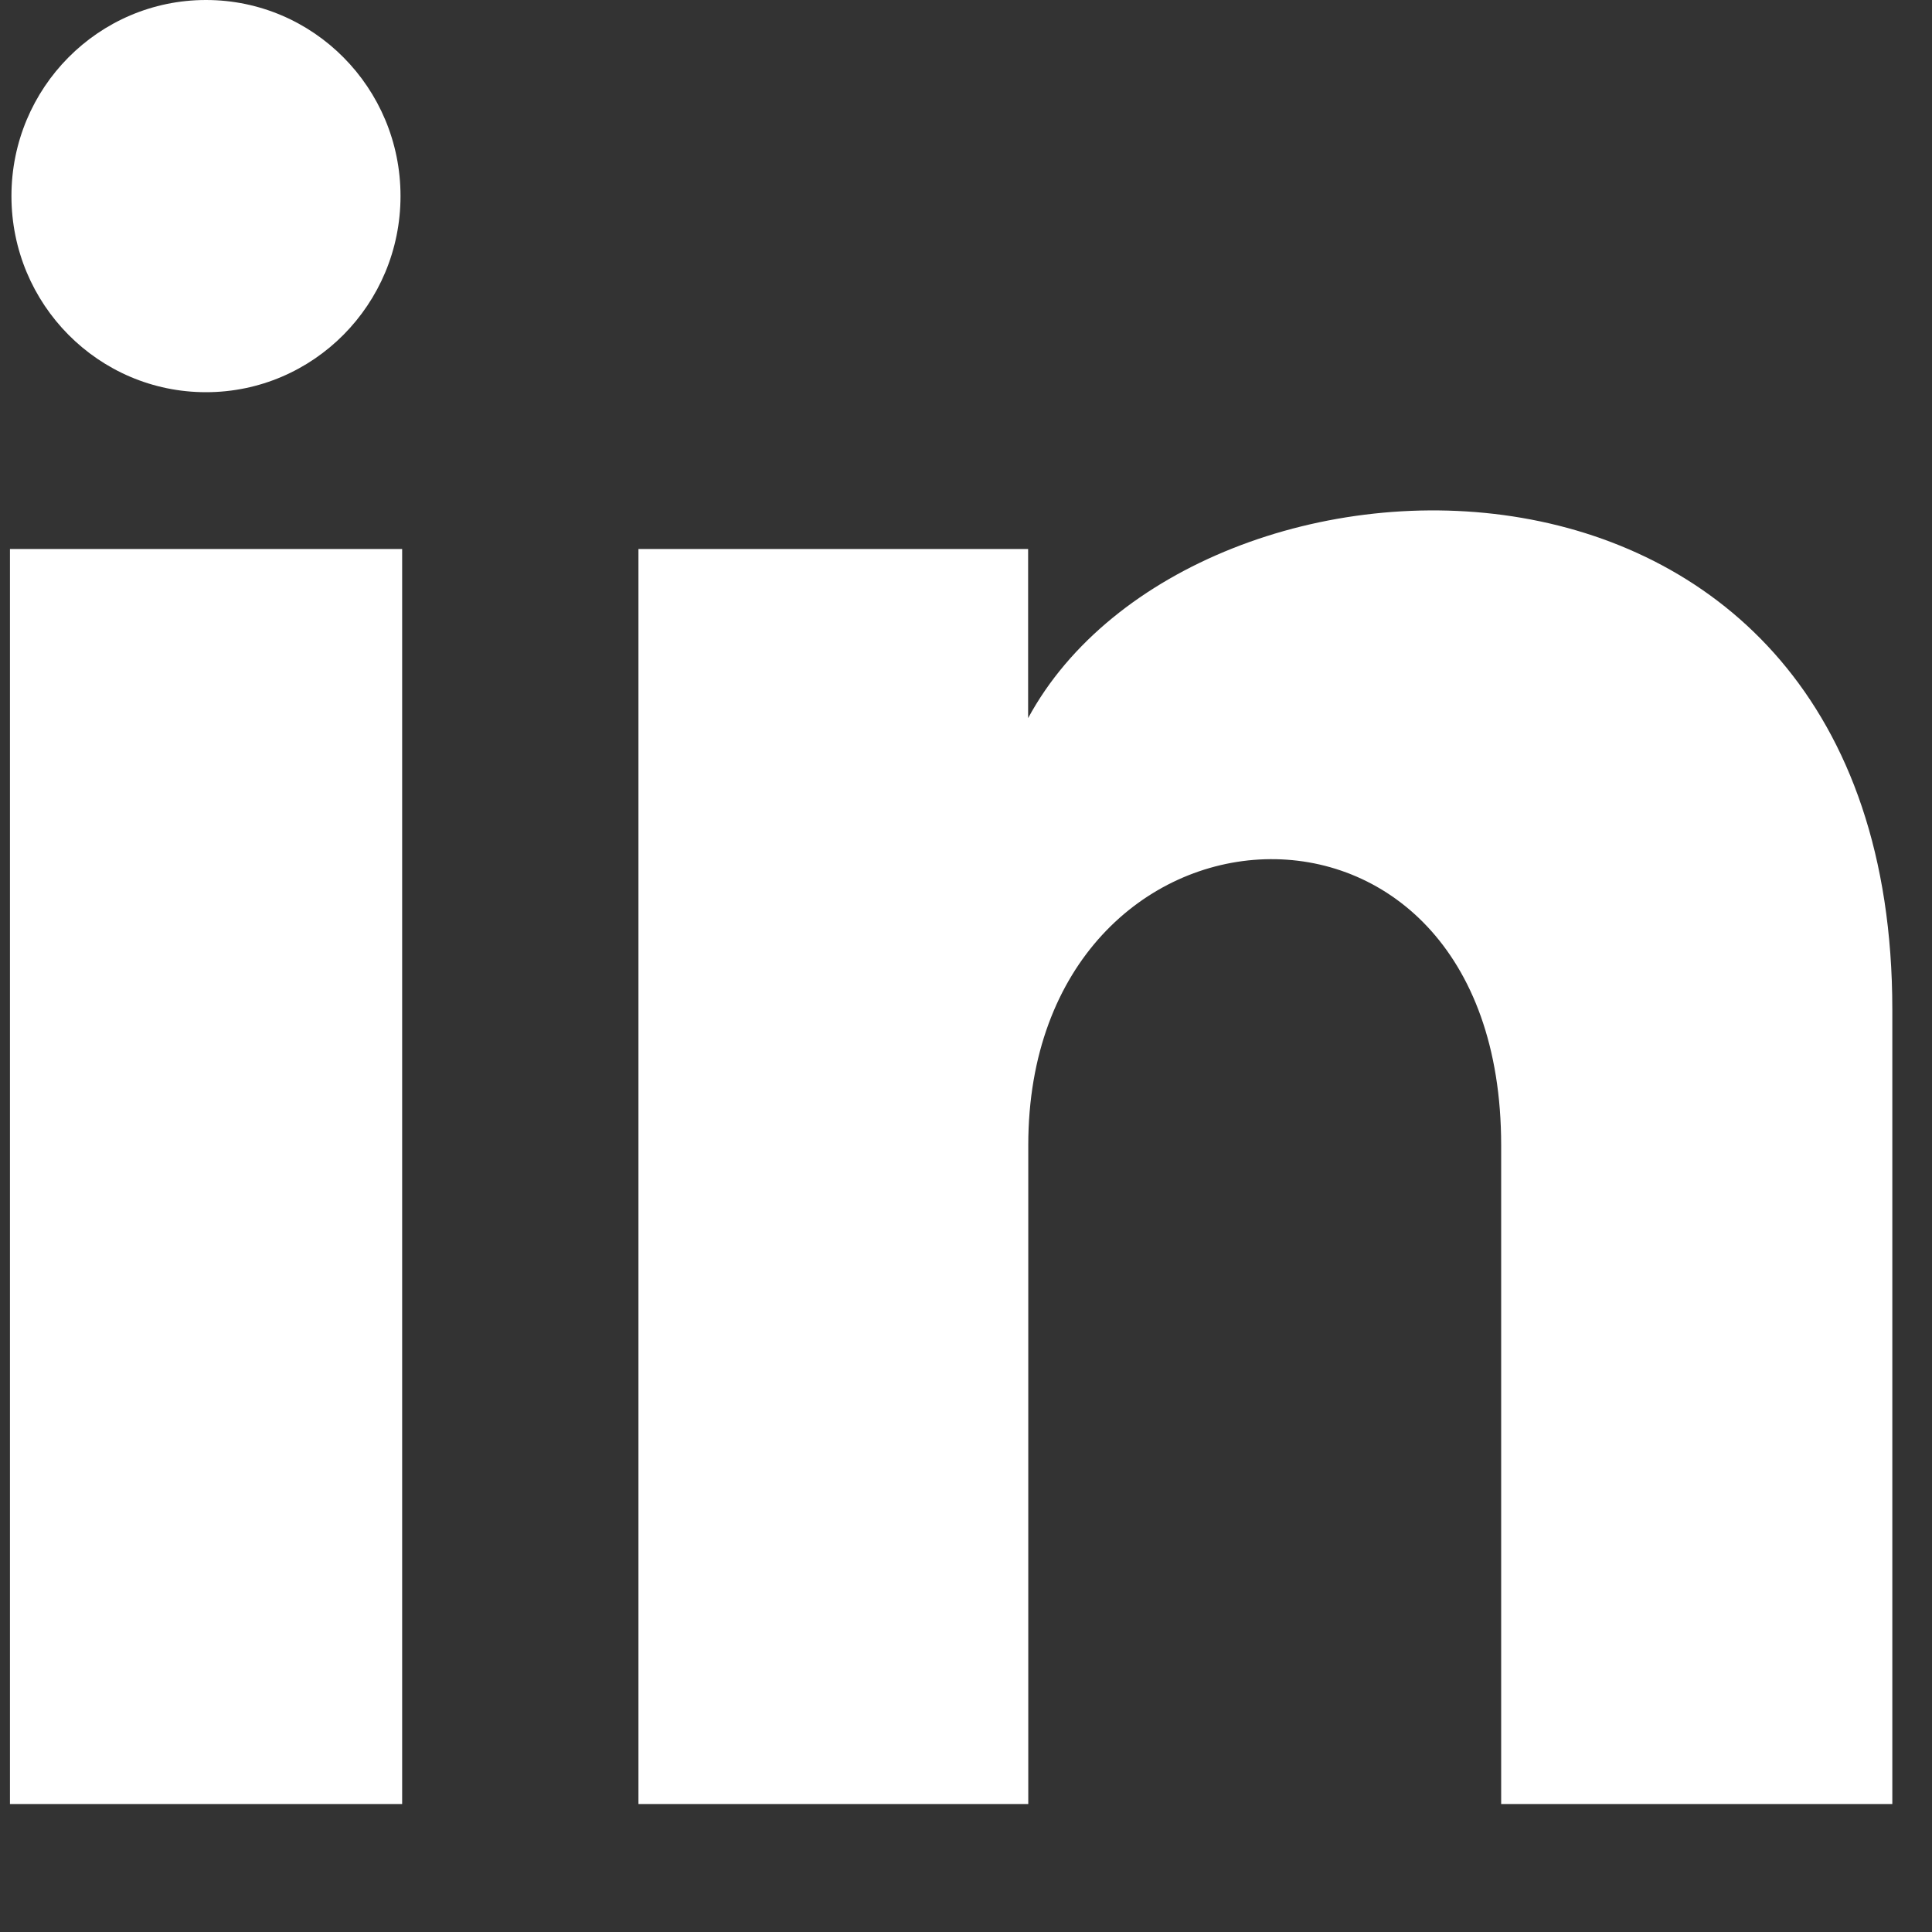 <svg width="13" height="13" viewBox="0 0 13 13" fill="none" xmlns="http://www.w3.org/2000/svg">
<rect x="0" y="0" width="13" height="13" fill="#333333" stroke="none"/>
<path d="M2.695 1.319C2.695 2.048 2.109 2.639 1.386 2.639C0.663 2.639 0.077 2.048 0.077 1.319C0.077 0.591 0.663 0 1.386 0C2.109 0 2.695 0.591 2.695 1.319ZM2.706 3.694H0.067V12.139H2.706V3.694ZM6.918 3.694H4.296V12.139H6.919V7.706C6.919 5.241 10.101 5.04 10.101 7.706V12.139H12.733V6.792C12.733 2.633 8.025 2.785 6.918 4.832V3.694Z" fill="white"/>
</svg>
